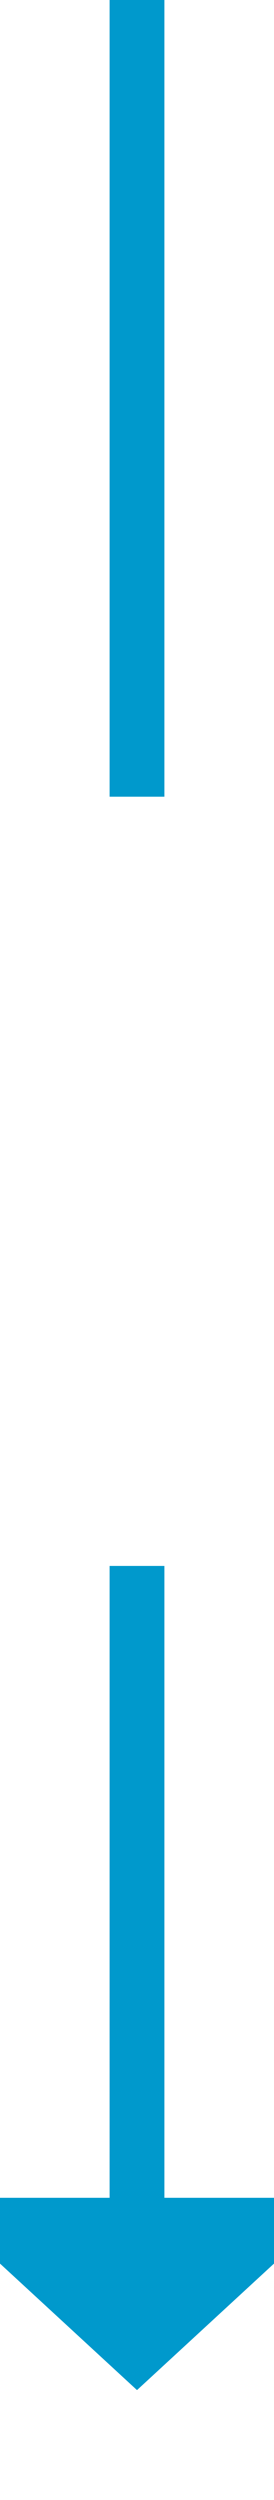 ﻿<?xml version="1.0" encoding="utf-8"?>
<svg version="1.1" xmlns:xlink="http://www.w3.org/1999/xlink" width="10px" height="91px" preserveAspectRatio="xMidYMin meet" viewBox="2265 386  8 91" xmlns="http://www.w3.org/2000/svg">
  <defs>
    <mask fill="white" id="clip263">
      <path d="M 2245.5 415  L 2292.5 415  L 2292.5 443  L 2245.5 443  Z M 2245.5 386  L 2292.5 386  L 2292.5 482  L 2245.5 482  Z " fill-rule="evenodd" />
    </mask>
  </defs>
  <path d="M 2269 415  L 2269 386  M 2269 443  L 2269 467  " stroke-width="2" stroke="#0099cc" fill="none" />
  <path d="M 2261.4 466  L 2269 473  L 2276.6 466  L 2261.4 466  Z " fill-rule="nonzero" fill="#0099cc" stroke="none" mask="url(#clip263)" />
</svg>